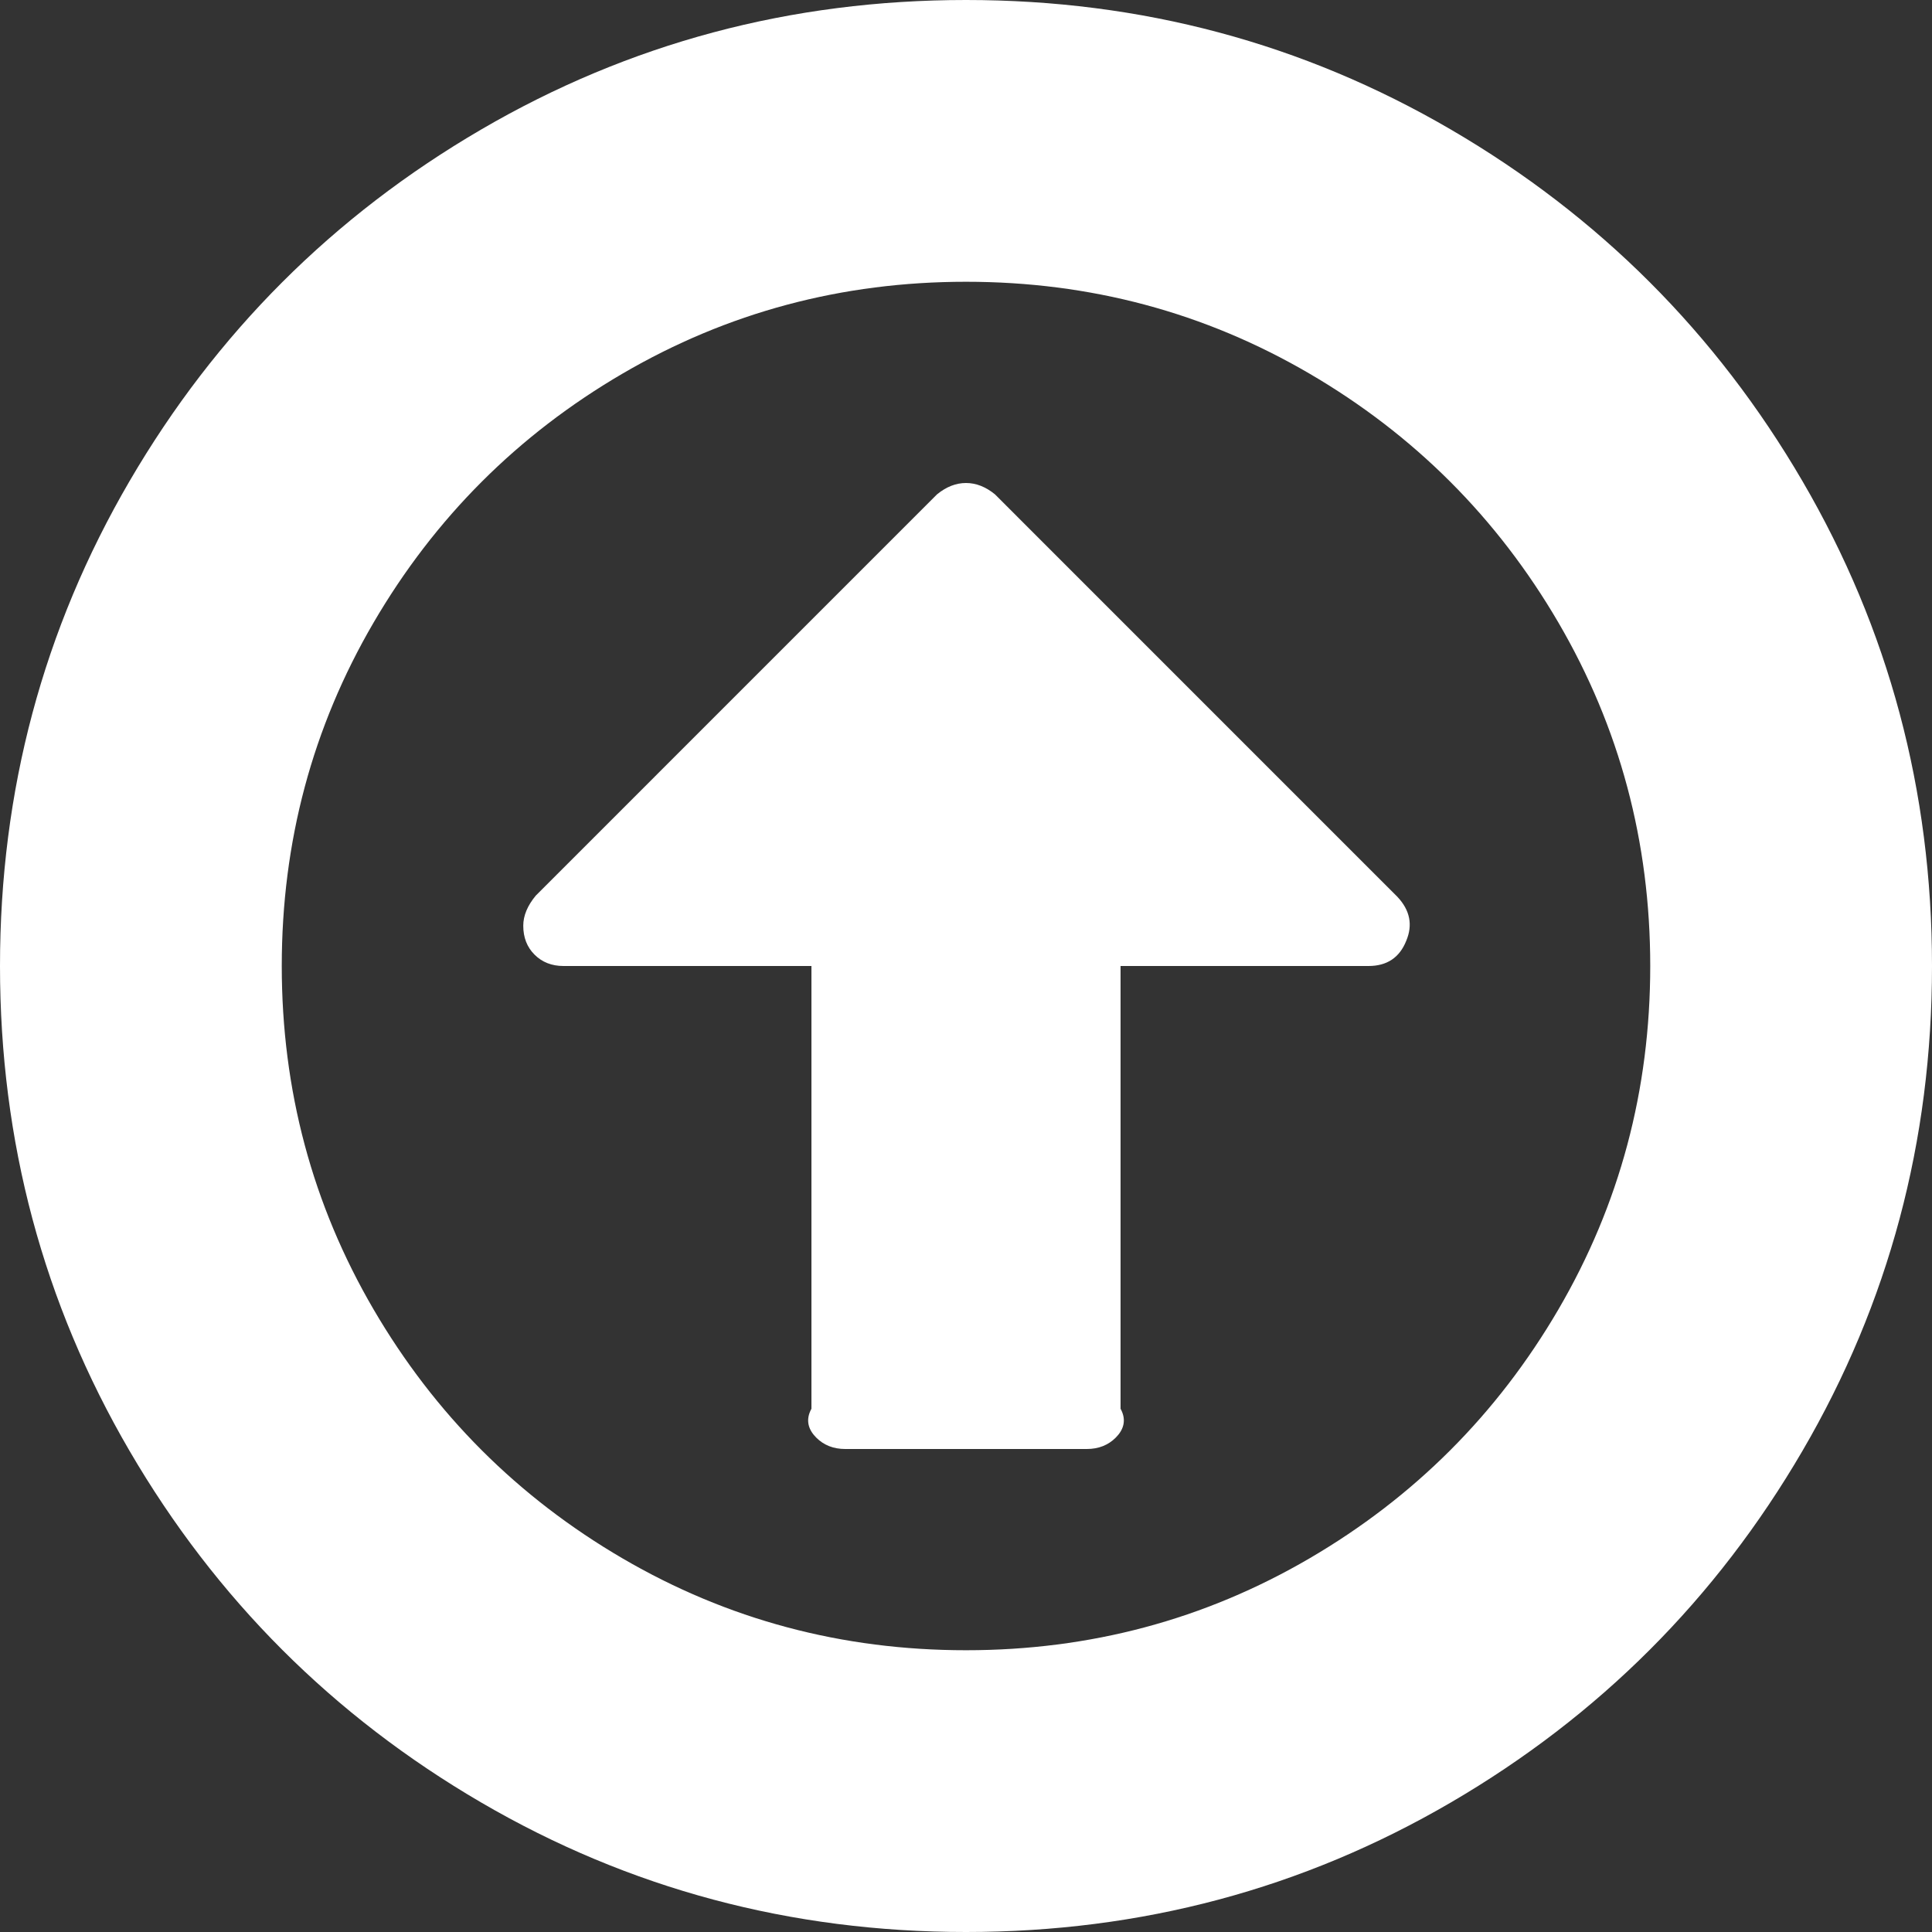 ﻿<?xml version="1.0" encoding="utf-8"?>
<svg version="1.1" xmlns:xlink="http://www.w3.org/1999/xlink" width="50px" height="50px" xmlns="http://www.w3.org/2000/svg">
  <rect width="100%" height="100%" fill="#333333" stroke="none"/>
  <g transform="matrix(1 0 0 1 -1898 -503 )">
    <path d="M 36.165 23.21  C 36.491 23.557  36.567 23.937  36.393 24.349  C 36.22 24.783  35.894 25  35.417 25  L 29 25  L 29 36.458  C 29.167 36.762  29.069 37.012  28.874 37.207  C 28.678 37.402  28.429 37.5  28.125 37.5  L 21.875 37.5  C 21.571 37.5  21.322 37.402  21.126 37.207  C 20.931 37.012  20.833 36.762  21 36.458  L 21 25  L 14.583 25  C 14.28 25  14.03 24.902  13.835 24.707  C 13.639 24.512  13.542 24.262  13.542 23.958  C 13.542 23.698  13.65 23.438  13.867 23.177  L 24.251 12.793  C 24.49 12.598  24.74 12.5  25 12.5  C 25.26 12.5  25.51 12.598  25.749 12.793  L 36.165 23.21  Z M 33.887 9.668  C 31.174 8.084  28.212 7.292  25 7.292  C 21.788 7.292  18.826 8.084  16.113 9.668  C 13.401 11.252  11.252 13.401  9.668 16.113  C 8.084 18.826  7.292 21.788  7.292 25  C 7.292 28.212  8.084 31.174  9.668 33.887  C 11.252 36.599  13.401 38.748  16.113 40.332  C 18.826 41.916  21.788 42.708  25 42.708  C 28.212 42.708  31.174 41.916  33.887 40.332  C 36.599 38.748  38.748 36.599  40.332 33.887  C 41.916 31.174  42.708 28.212  42.708 25  C 42.708 21.788  41.916 18.826  40.332 16.113  C 38.748 13.401  36.599 11.252  33.887 9.668  Z M 46.647 12.451  C 48.882 16.281  50 20.464  50 25  C 50 29.536  48.882 33.719  46.647 37.549  C 44.412 41.379  41.379 44.412  37.549 46.647  C 33.719 48.882  29.536 50  25 50  C 20.464 50  16.281 48.882  12.451 46.647  C 8.621 44.412  5.588 41.379  3.353 37.549  C 1.118 33.719  0 29.536  0 25  C 0 20.464  1.118 16.281  3.353 12.451  C 5.588 8.621  8.621 5.588  12.451 3.353  C 16.281 1.118  20.464 0  25 0  C 29.536 0  33.719 1.118  37.549 3.353  C 41.379 5.588  44.412 8.621  46.647 12.451  Z " fill-rule="nonzero" fill="#ffffff" stroke="none" transform="matrix(1 0 0 1 1898 503 )" />
  </g>
</svg>
